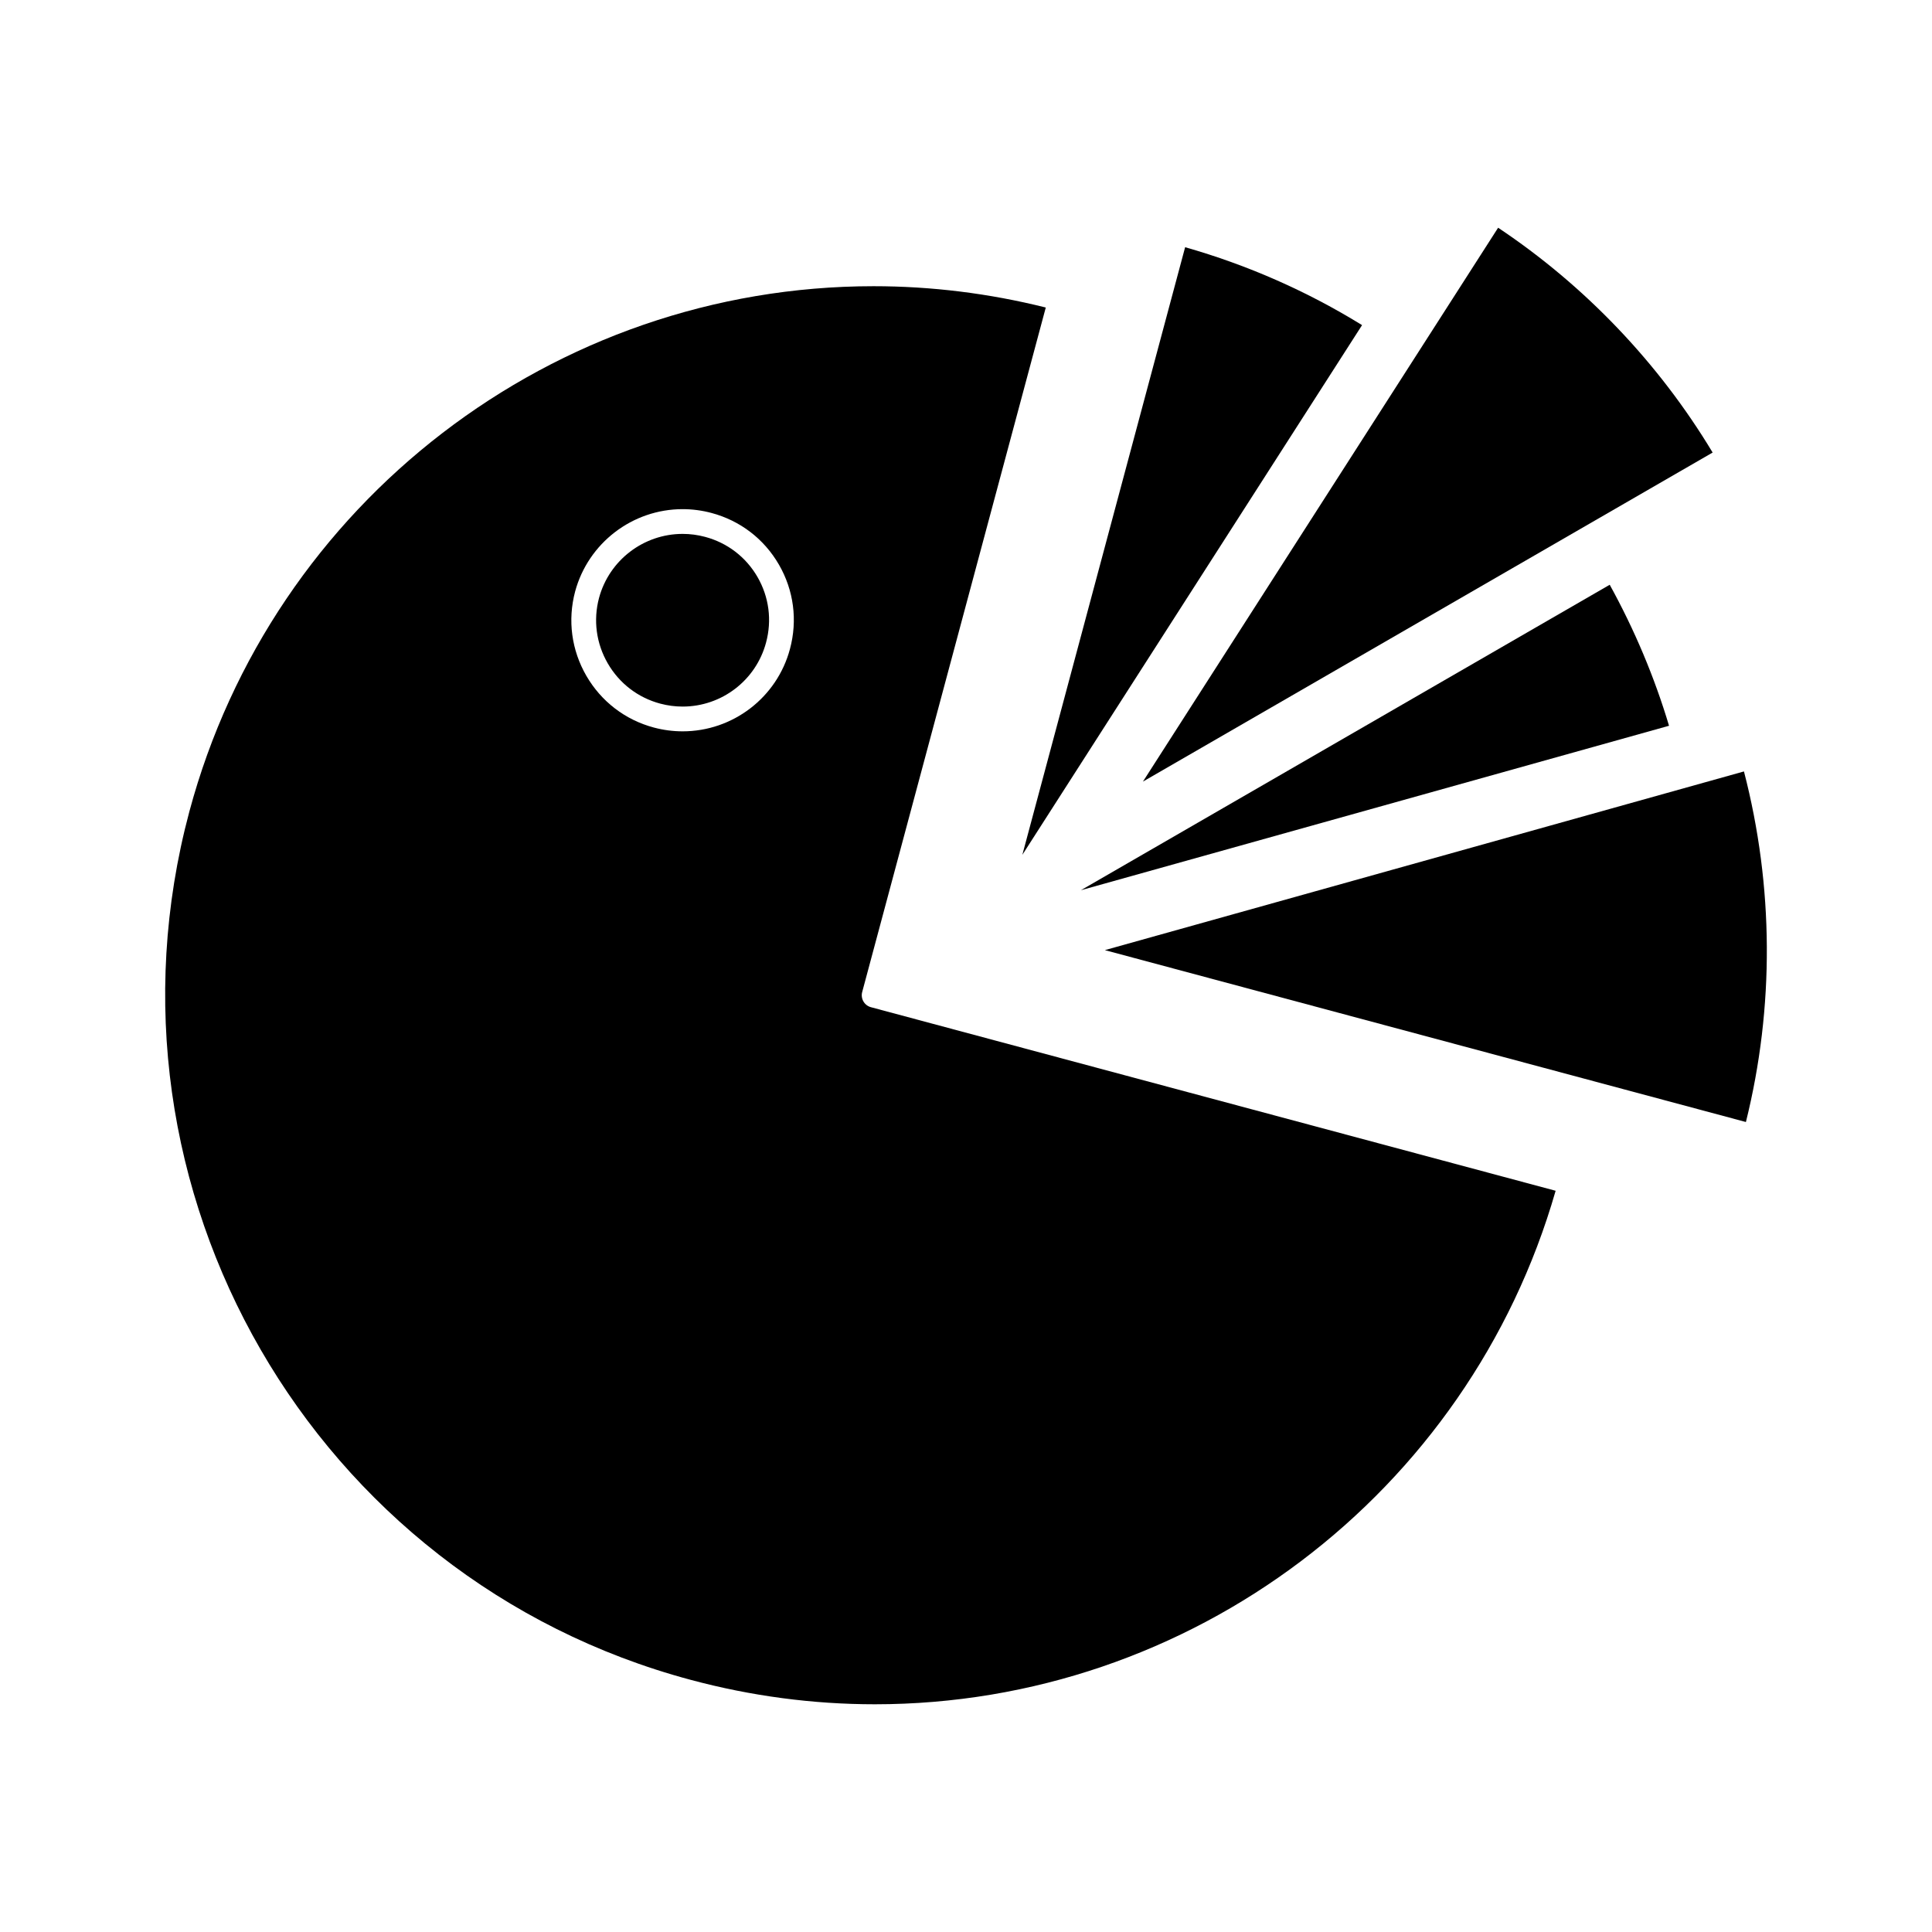 <?xml version="1.0" ?><!DOCTYPE svg  PUBLIC '-//W3C//DTD SVG 1.1//EN'  'http://www.w3.org/Graphics/SVG/1.1/DTD/svg11.dtd'><svg height="512px" style="enable-background:new 0 0 512 512;" version="1.1" viewBox="0 0 512 512" width="512px" xml:space="preserve" xmlns="http://www.w3.org/2000/svg" xmlns:xlink="http://www.w3.org/1999/xlink"><g id="A_-_161_x2C__pie_x2C__chart_x2C__presentation_x2C__diagram"><g><path d="M360.961,86.161c-14.568-8.989-30.312-15.921-46.889-20.646l-43.141,161.029L360.961,86.161z"/><path d="M453.867,119.929c-14.256-23.707-33.814-44.204-56.848-59.579l-94.13,146.779L453.867,119.929z"/><path d="M228.815,265.389c-0.435-0.754-0.553-1.649-0.327-2.489l48.654-181.403c-14.986-3.75-30.322-5.65-45.638-5.65    c-84.775,0-159.34,57.258-181.328,139.242c-26.773,100.1,32.832,203.318,132.872,230.09c15.989,4.295,32.407,6.473,48.8,6.473    c83.652,0,157.368-55.789,180.41-136.084l-181.451-48.649C229.966,266.691,229.25,266.142,228.815,265.389z M209.345,171.995    c-3.424,12.841-15.121,21.816-28.441,21.816c-2.56,0-5.123-0.337-7.615-1.002c-7.597-2.025-13.952-6.894-17.897-13.708    c-3.944-6.814-5.001-14.75-2.977-22.347c3.471-12.854,15.185-21.825,28.489-21.825c2.561,0,5.123,0.337,7.617,1.002    c7.61,2.022,13.97,6.888,17.904,13.701C210.361,156.447,211.398,164.39,209.345,171.995z"/><path d="M442.311,192.333c-3.862-12.893-9.139-25.434-15.718-37.366l-140.147,80.95L442.311,192.333z"/><path d="M186.833,142.269c-1.945-0.519-3.939-0.781-5.929-0.781c-10.347,0-19.457,6.976-22.154,16.965    c-1.571,5.894-0.749,12.063,2.318,17.36c3.067,5.298,8.007,9.083,13.91,10.657c1.942,0.518,3.936,0.78,5.926,0.78    c10.353,0,19.443-6.972,22.105-16.956c1.598-5.919,0.792-12.089-2.265-17.383C197.689,147.621,192.748,143.84,186.833,142.269z"/><path d="M462.166,204.439l-169.363,47.354l169.881,45.552C470.252,266.896,470.073,234.917,462.166,204.439z"/></g></g><g id="Layer_1"/></svg>